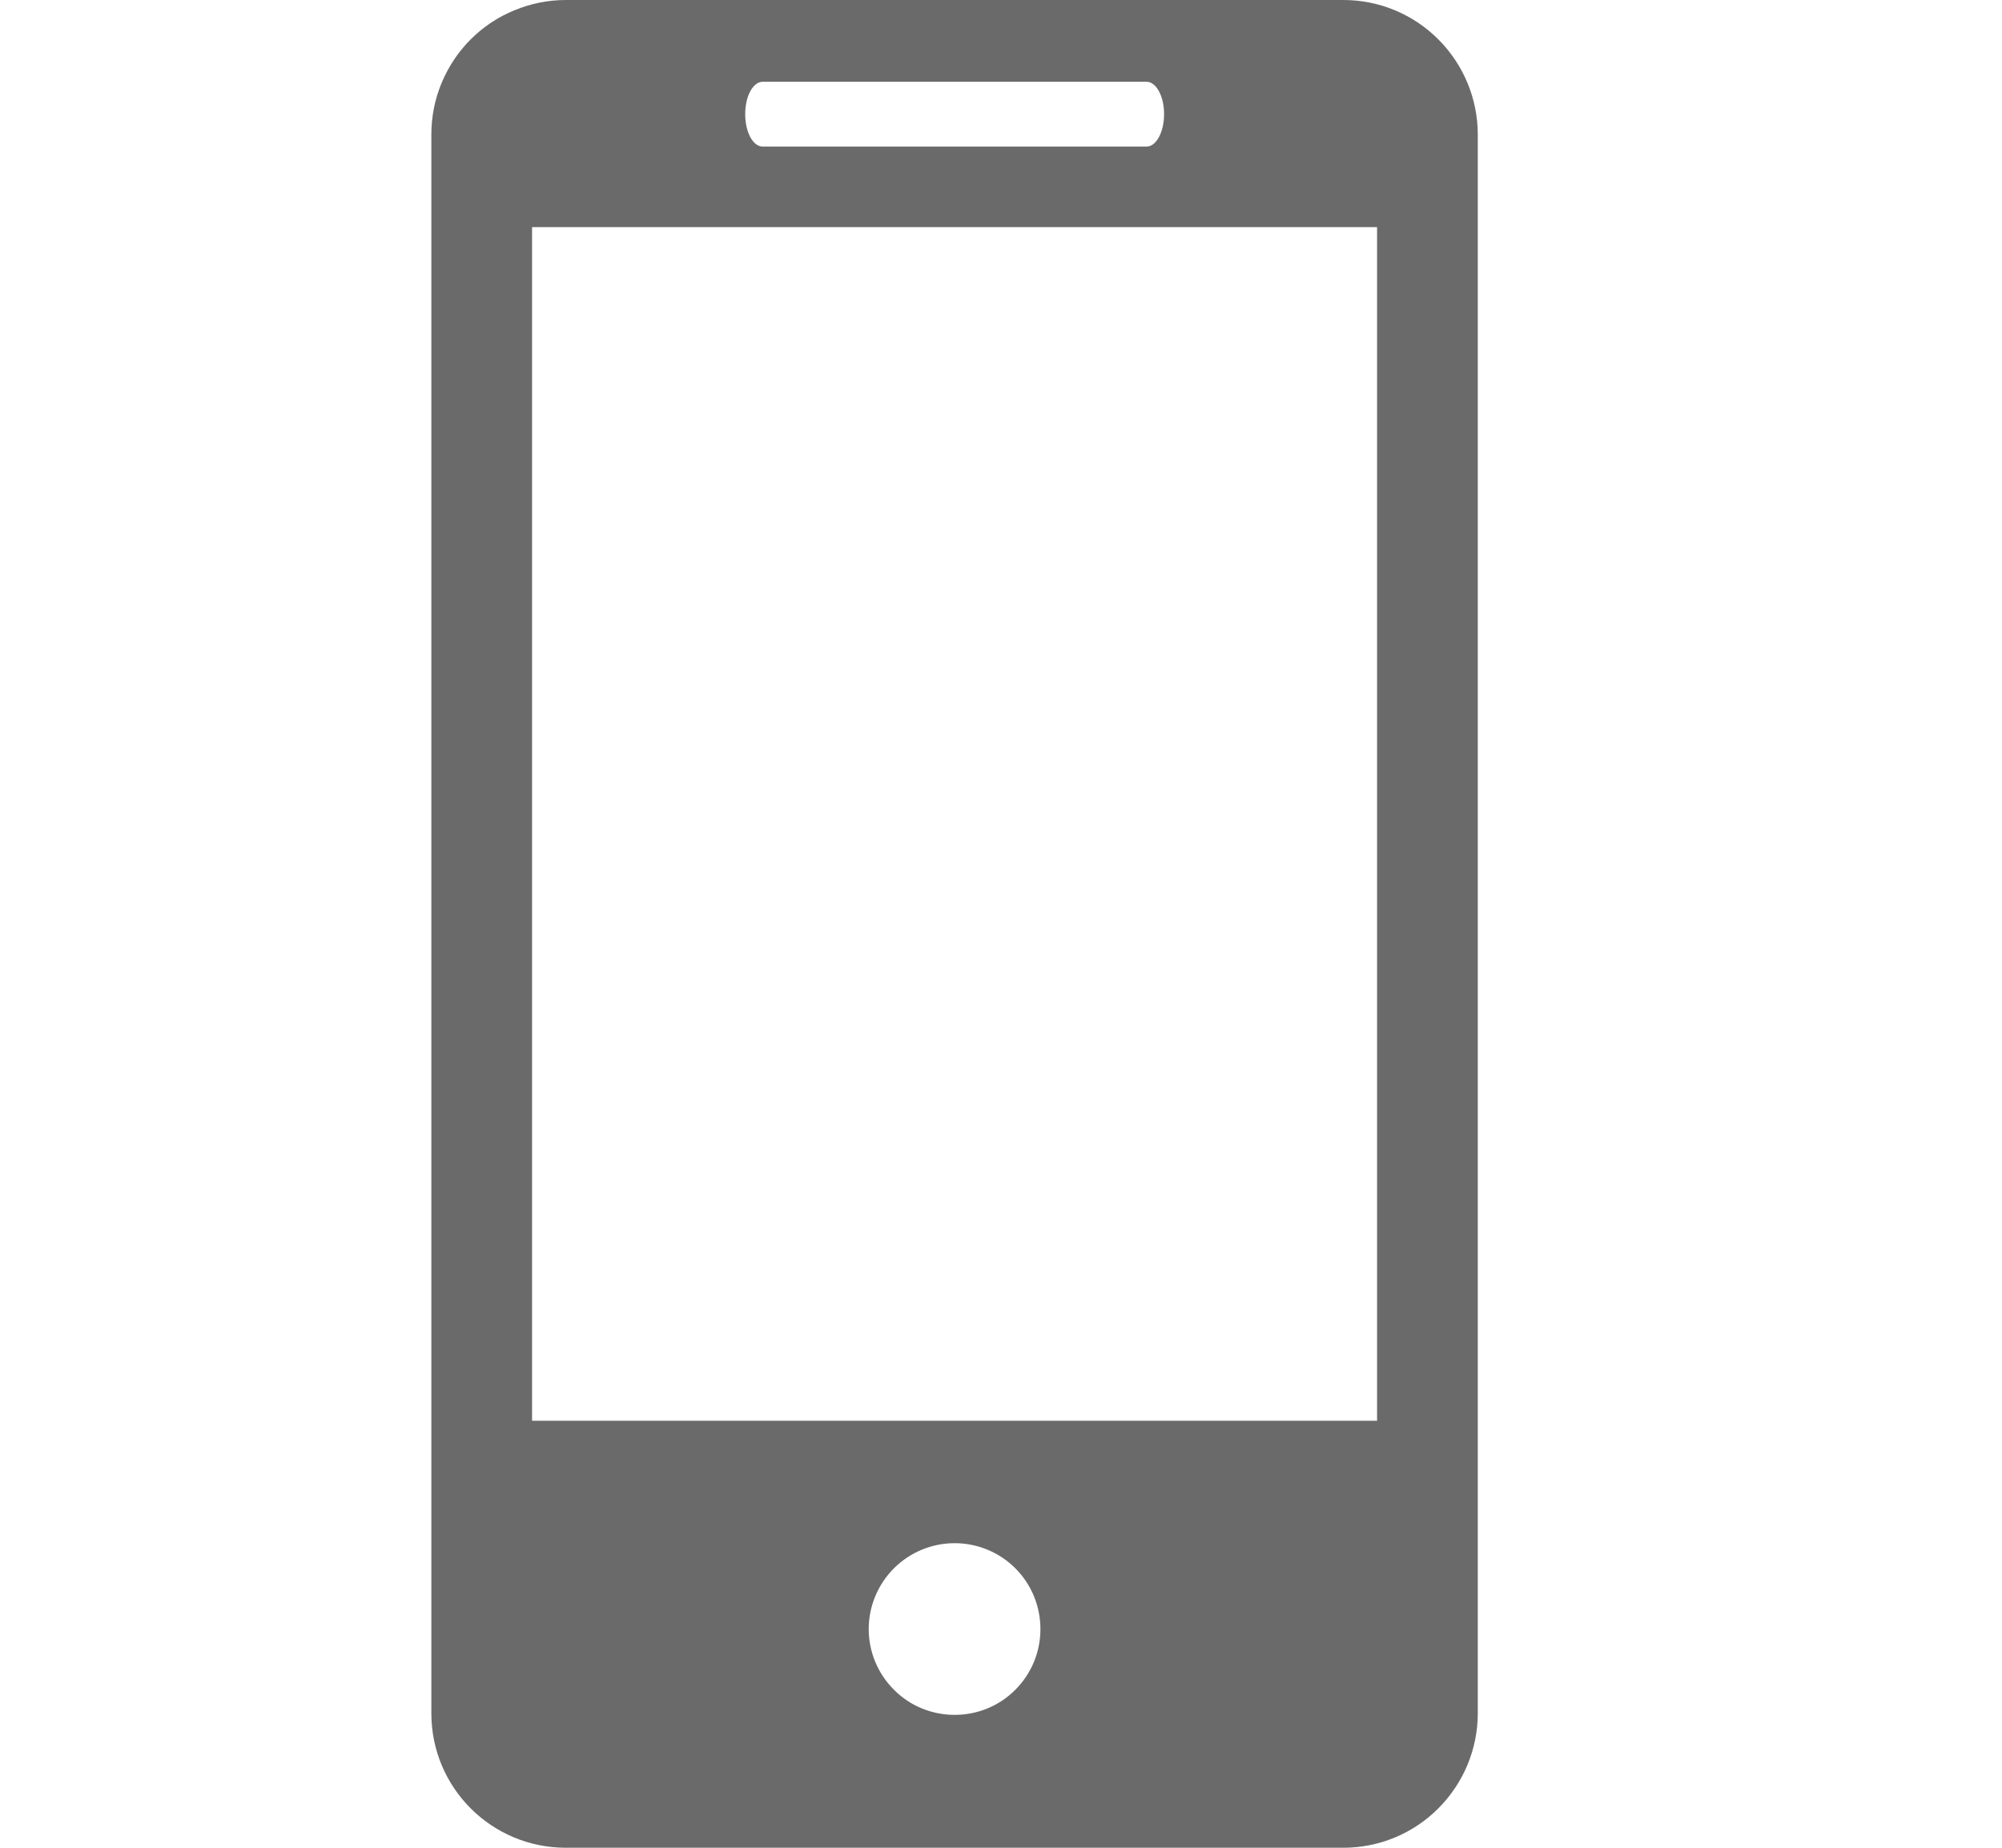 <svg width="13" height="12" viewBox="0 0 13 12" fill="none" xmlns="http://www.w3.org/2000/svg">
<path d="M8.723 0H3.674C3.559 -5.75483e-08 3.446 0.023 3.34 0.067C3.234 0.11 3.137 0.175 3.056 0.256C2.975 0.337 2.911 0.434 2.867 0.54C2.823 0.646 2.801 0.759 2.801 0.874V11.127C2.801 11.609 3.191 12 3.674 12H8.723C8.955 12 9.177 11.908 9.34 11.744C9.504 11.58 9.596 11.358 9.596 11.127V0.874C9.596 0.642 9.504 0.42 9.34 0.256C9.177 0.092 8.955 0 8.723 0ZM4.953 0.531H7.445C7.508 0.531 7.559 0.625 7.559 0.741C7.559 0.858 7.508 0.952 7.445 0.952H4.953C4.889 0.952 4.839 0.858 4.839 0.741C4.839 0.625 4.889 0.531 4.953 0.531ZM6.199 11.137C6.051 11.137 5.909 11.079 5.805 10.974C5.7 10.869 5.641 10.728 5.641 10.58C5.641 10.432 5.7 10.29 5.805 10.185C5.909 10.081 6.051 10.022 6.199 10.022C6.347 10.022 6.489 10.081 6.593 10.185C6.698 10.29 6.756 10.432 6.756 10.58C6.756 10.728 6.698 10.869 6.593 10.974C6.489 11.079 6.347 11.137 6.199 11.137ZM8.942 9.227H3.455V1.475H8.942V9.227Z" fill="#6A6A6A"/>
</svg>
